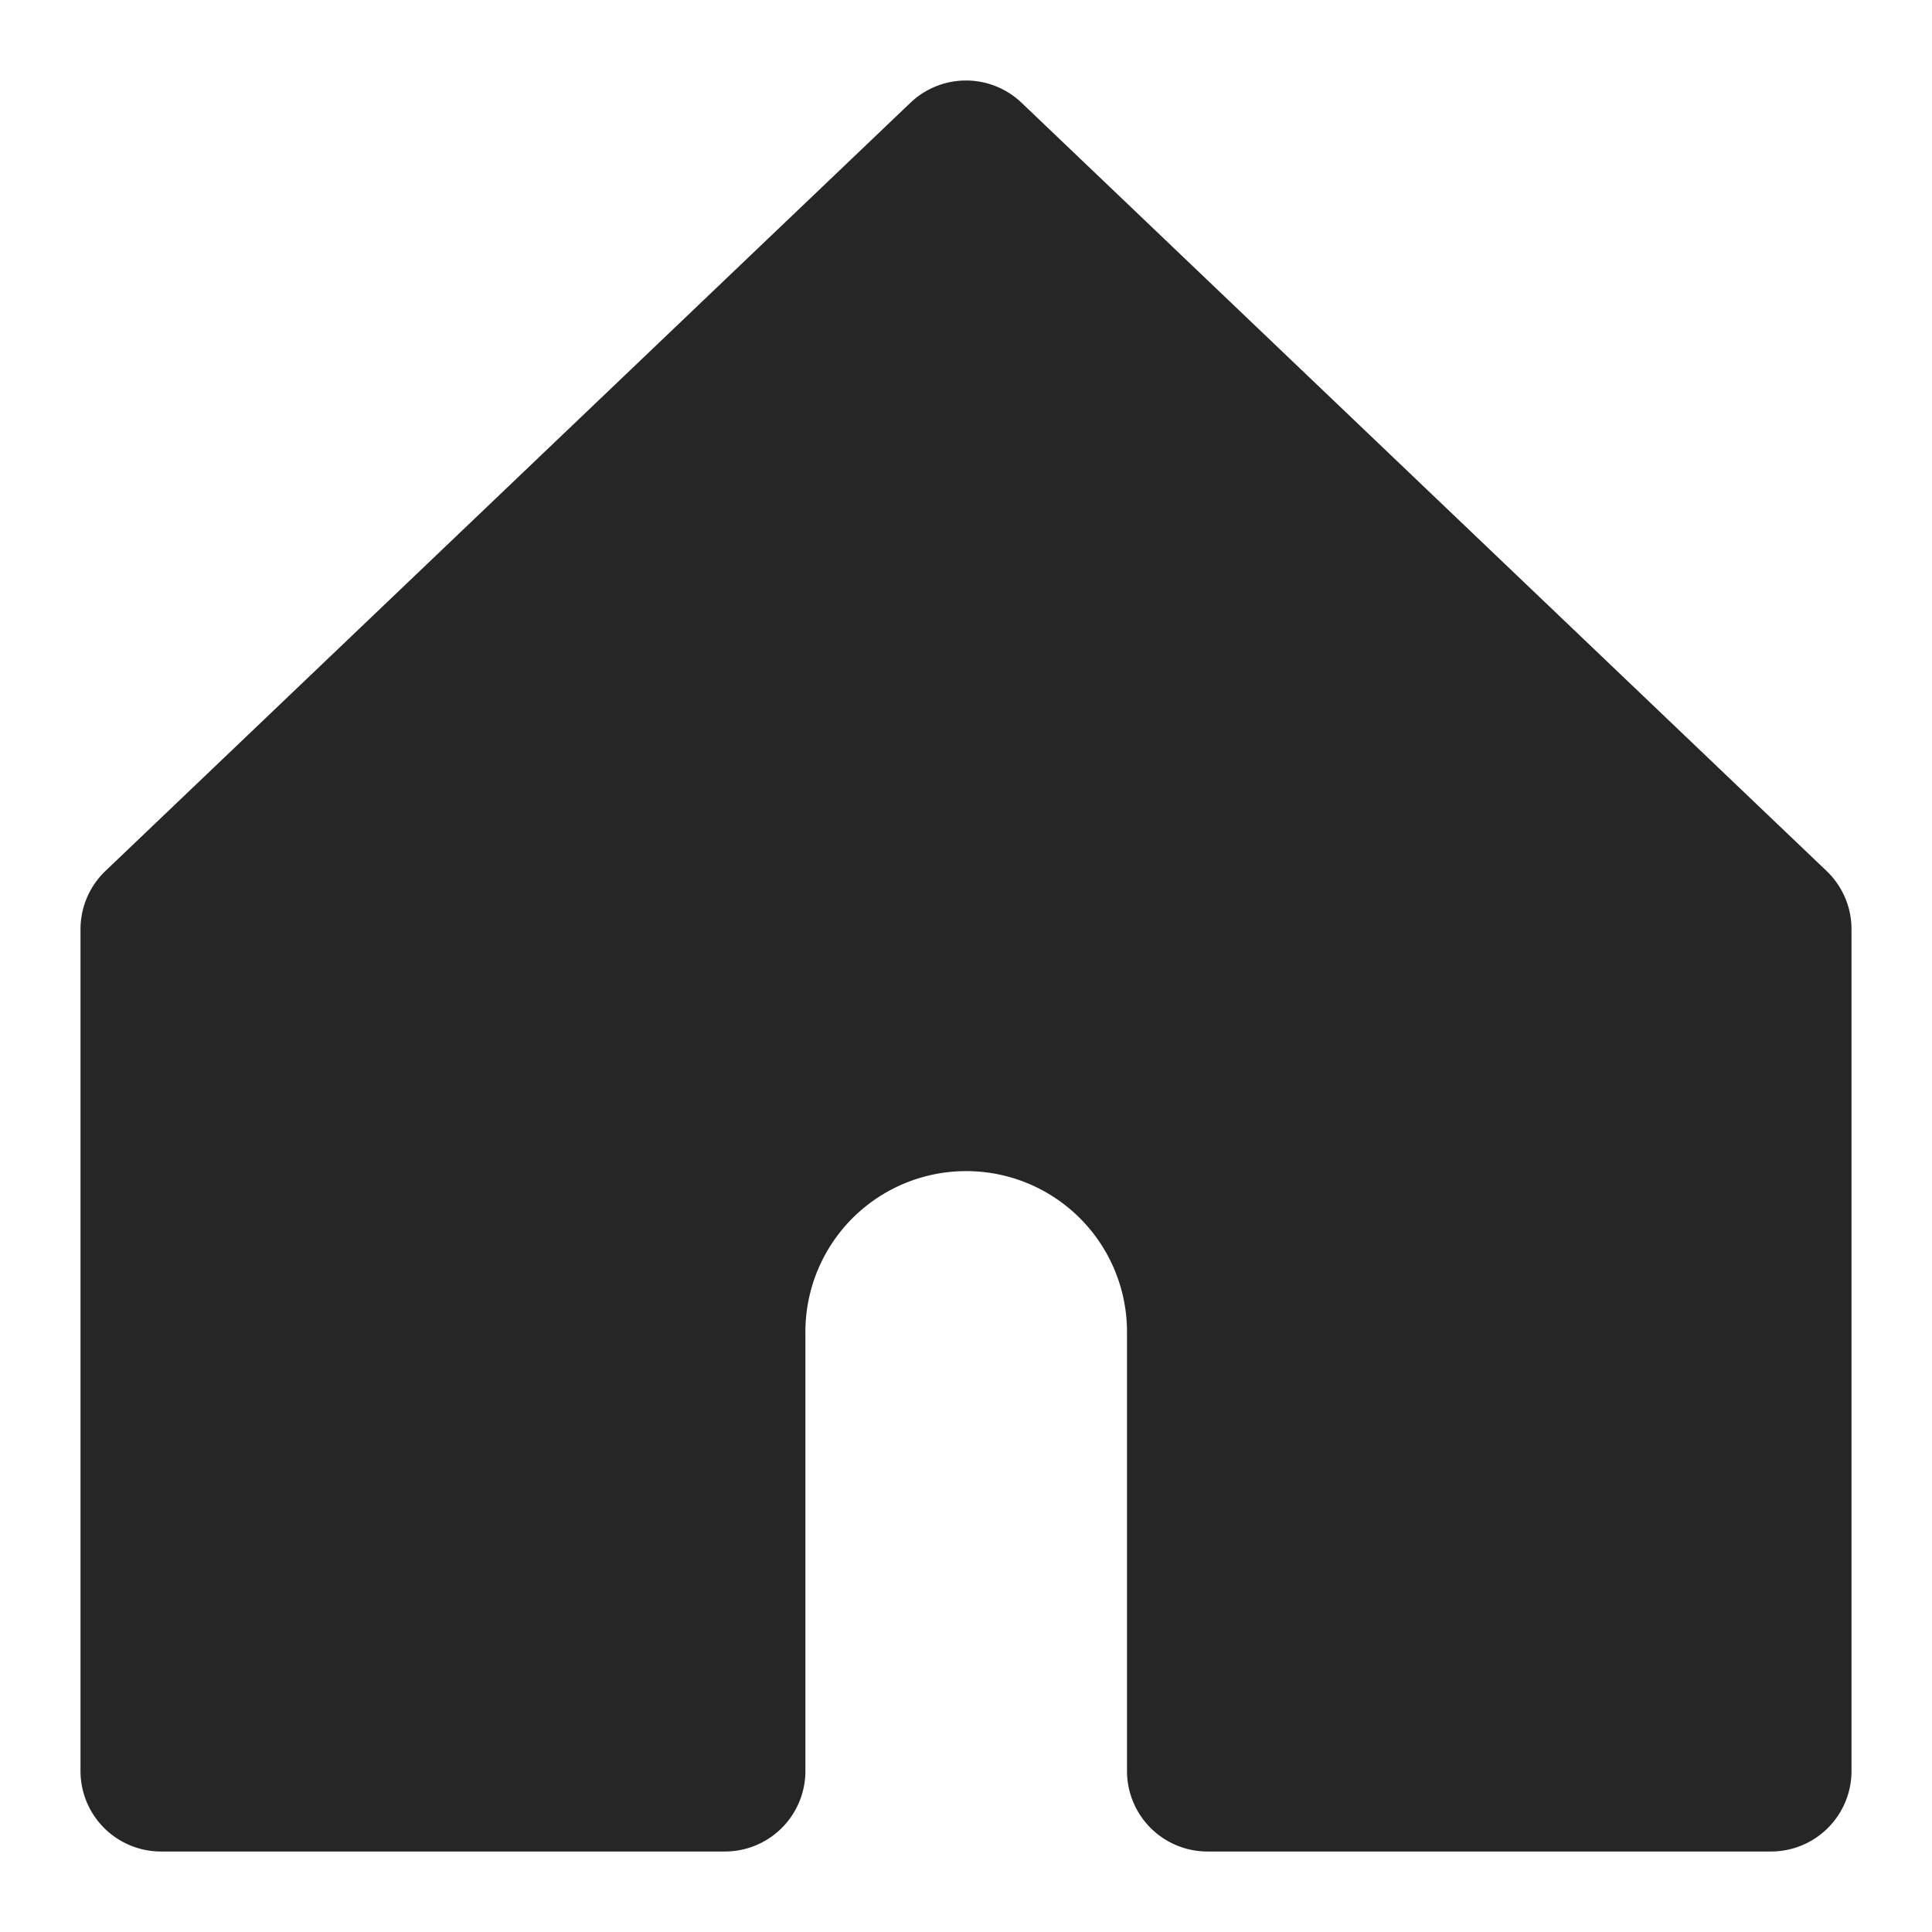 <svg xmlns="http://www.w3.org/2000/svg" aria-label="Home" class="nav-header-icon" color="#262626" fill="currentColor" role="img" viewBox="0 0 24 24"><path d="M9.005 16.545a2.997 2.997 0 012.997-2.997h0A2.997 2.997 0 0115 16.545V22h7V11.543L12 2 2 11.543V22h7.005z" fill="currentColor" stroke="currentColor" stroke-linejoin="round" stroke-width="2"></path></svg>